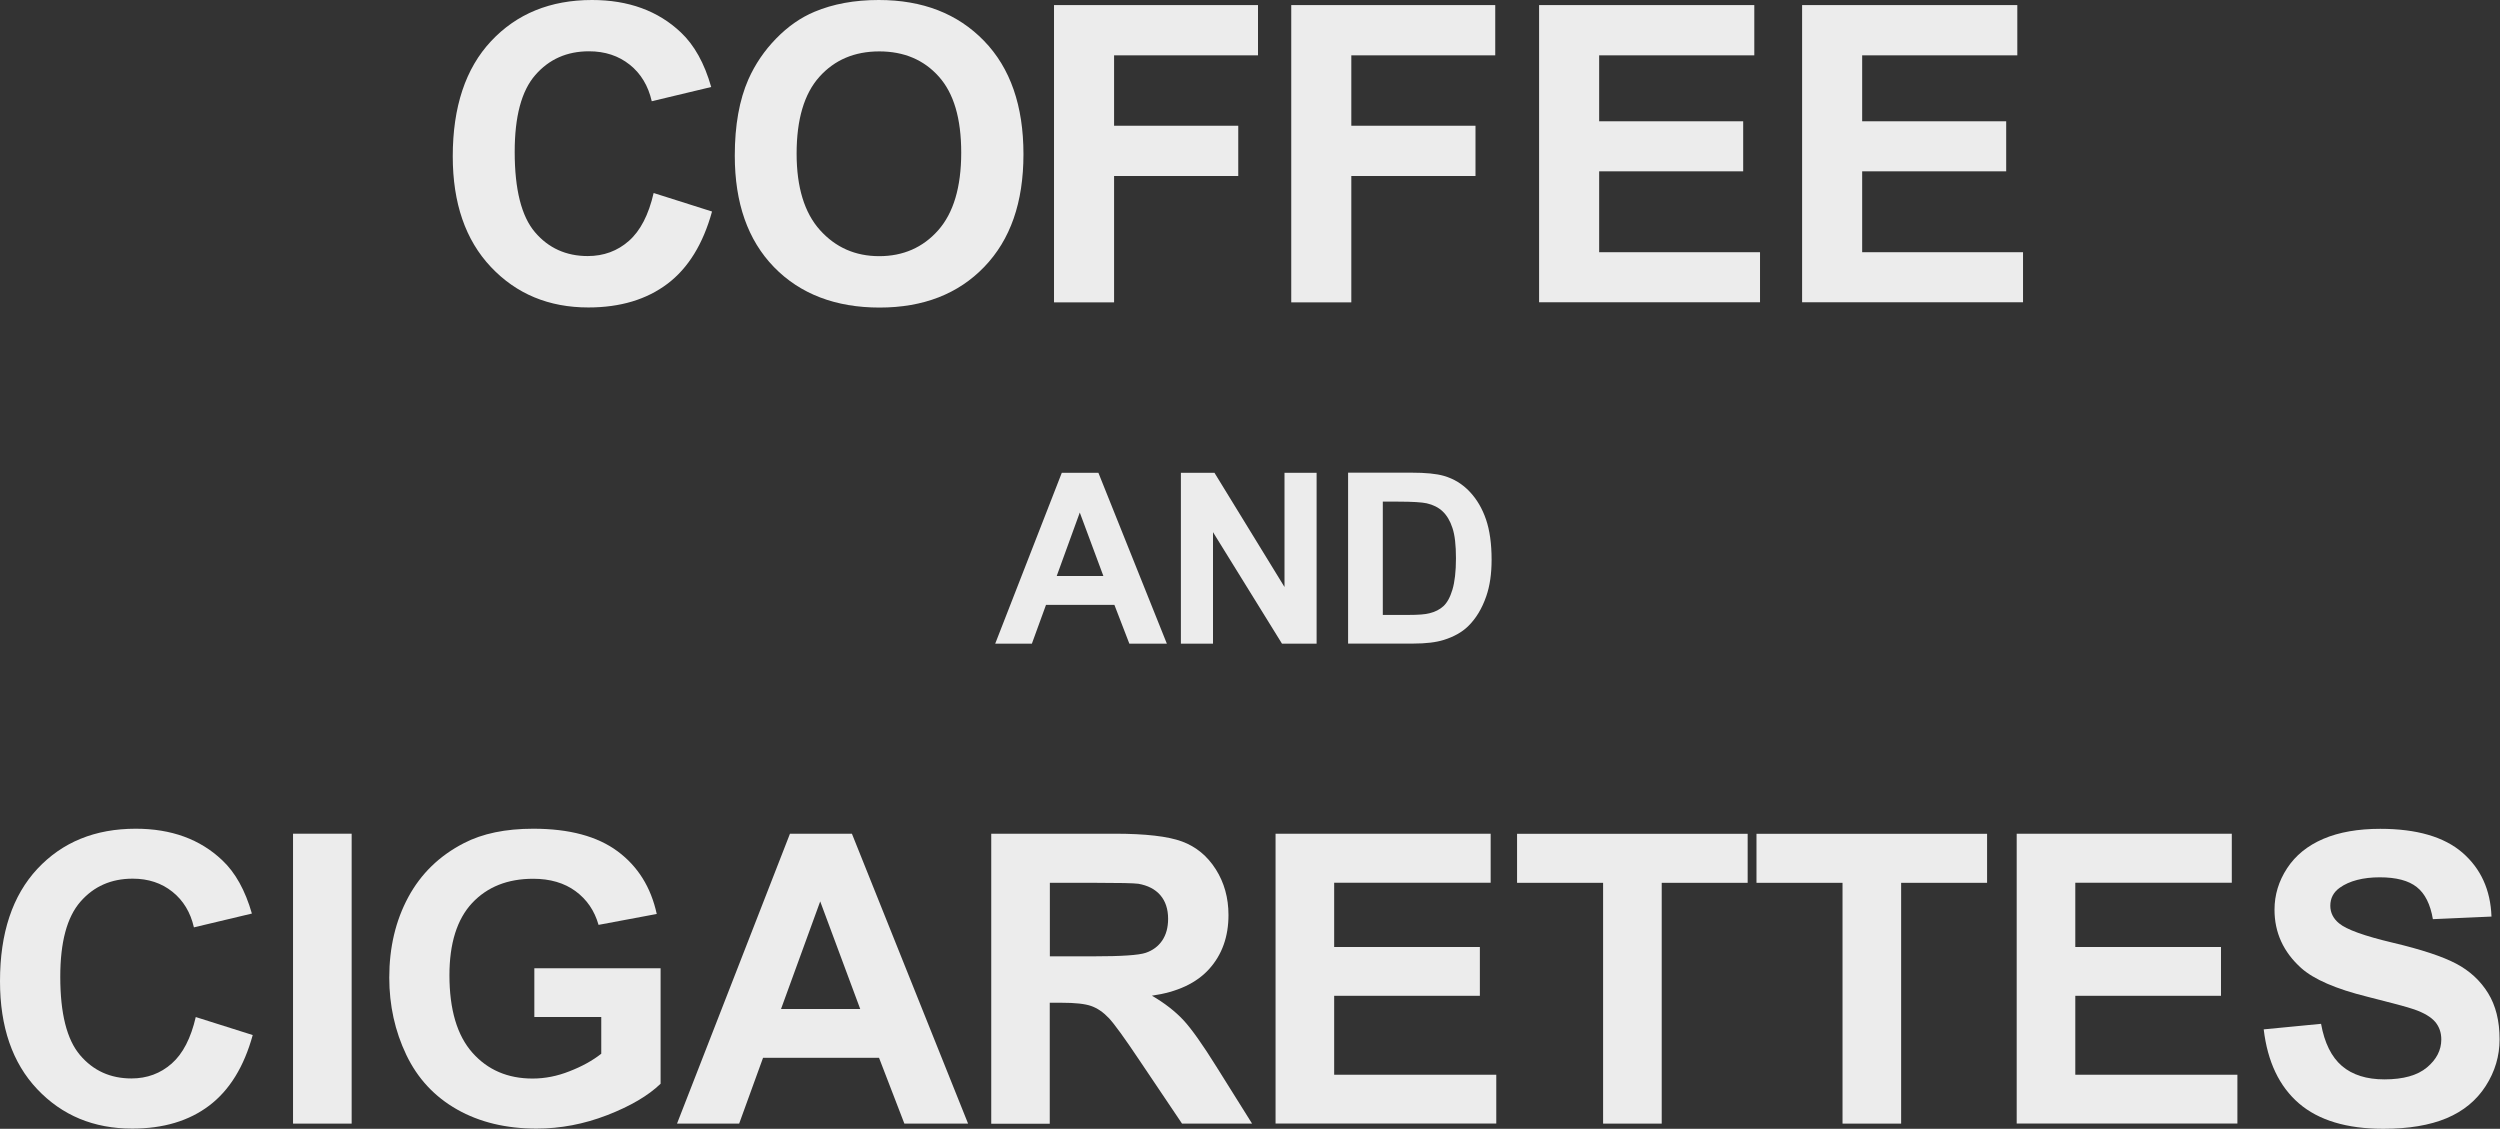 <svg width="361" height="163" viewBox="0 0 361 163" fill="none" xmlns="http://www.w3.org/2000/svg">
<rect x="0" y="0" width="361" height="163" fill="#333333" stroke="none"/>
<g clip-path="url(#clip0_216_857)">
<path d="M94.399 27.874L102.817 30.543C101.526 35.221 99.381 38.715 96.38 40.979C93.379 43.243 89.582 44.397 84.96 44.397C79.258 44.397 74.562 42.448 70.885 38.55C67.209 34.651 65.378 29.328 65.378 22.581C65.378 15.429 67.224 9.881 70.915 5.938C74.607 1.994 79.469 0 85.486 0C90.738 0 95.014 1.559 98.3 4.663C100.251 6.492 101.722 9.131 102.697 12.565L94.114 14.619C93.604 12.4 92.553 10.631 90.933 9.341C89.312 8.052 87.361 7.407 85.05 7.407C81.869 7.407 79.288 8.547 77.293 10.841C75.297 13.135 74.322 16.823 74.322 21.936C74.322 27.364 75.297 31.233 77.248 33.527C79.198 35.821 81.749 36.975 84.87 36.975C87.181 36.975 89.162 36.24 90.813 34.786C92.463 33.332 93.664 31.023 94.384 27.874H94.399Z" fill="#ECECEC"/>
<path d="M106.103 22.461C106.103 18.083 106.763 14.424 108.069 11.455C109.044 9.266 110.38 7.302 112.075 5.563C113.771 3.823 115.616 2.534 117.627 1.694C120.298 0.57 123.389 0 126.886 0C133.218 0 138.275 1.964 142.086 5.893C145.897 9.821 147.788 15.279 147.788 22.266C147.788 29.253 145.897 34.621 142.131 38.535C138.365 42.448 133.323 44.412 127.006 44.412C120.688 44.412 115.541 42.463 111.76 38.565C107.979 34.666 106.103 29.313 106.103 22.476V22.461ZM115.031 22.176C115.031 27.034 116.157 30.723 118.407 33.227C120.658 35.731 123.509 36.99 126.961 36.99C130.412 36.99 133.263 35.746 135.469 33.257C137.674 30.768 138.8 27.034 138.8 22.056C138.8 17.078 137.719 13.465 135.559 11.051C133.398 8.637 130.532 7.422 126.961 7.422C123.389 7.422 120.508 8.652 118.317 11.096C116.127 13.54 115.031 17.243 115.031 22.176Z" fill="#ECECEC"/>
<path d="M152.2 43.662V0.734H181.655V7.991H160.873V18.157H178.804V25.415H160.873V43.662H152.2Z" fill="#ECECEC"/>
<path d="M186.457 43.662V0.734H215.913V7.991H195.13V18.157H213.062V25.415H195.13V43.662H186.457Z" fill="#ECECEC"/>
<path d="M222.245 43.662V0.734H253.321V7.991H230.918V17.513H251.716V24.74H230.918V36.42H254.147V43.647H222.245V43.662Z" fill="#ECECEC"/>
<path d="M260.224 43.662V0.734H291.3V7.991H268.897V17.513H289.694V24.74H268.897V36.42H292.125V43.647H260.224V43.662Z" fill="#ECECEC"/>
<path d="M28.285 146.866L36.493 149.46C35.233 154.033 33.147 157.422 30.221 159.641C27.295 161.86 23.588 162.97 19.087 162.97C13.52 162.97 8.958 161.065 5.372 157.272C1.786 153.479 0 148.276 0 141.693C0 134.721 1.801 129.323 5.402 125.455C9.003 121.601 13.73 119.667 19.597 119.667C24.729 119.667 28.885 121.181 32.082 124.21C33.987 125.994 35.413 128.573 36.373 131.917L28 133.911C27.505 131.737 26.47 130.028 24.894 128.768C23.318 127.509 21.413 126.879 19.162 126.879C16.056 126.879 13.535 127.989 11.599 130.223C9.663 132.457 8.703 136.055 8.703 141.048C8.703 146.341 9.648 150.105 11.554 152.354C13.46 154.603 15.936 155.728 18.982 155.728C21.233 155.728 23.168 155.008 24.789 153.583C26.41 152.159 27.565 149.91 28.27 146.851L28.285 146.866Z" fill="#ECECEC"/>
<path d="M42.315 162.25V120.387H50.779V162.25H42.315Z" fill="#ECECEC"/>
<path d="M77.158 146.866V139.819H95.39V156.492C93.619 158.202 91.053 159.716 87.692 161.021C84.331 162.325 80.924 162.97 77.473 162.97C73.091 162.97 69.265 162.055 66.009 160.211C62.753 158.367 60.307 155.743 58.671 152.324C57.036 148.905 56.21 145.187 56.21 141.168C56.21 136.805 57.126 132.937 58.956 129.548C60.787 126.159 63.458 123.565 66.984 121.751C69.67 120.357 73.016 119.667 77.008 119.667C82.215 119.667 86.266 120.762 89.192 122.936C92.118 125.11 93.994 128.124 94.834 131.977L86.431 133.551C85.846 131.497 84.736 129.878 83.1 128.678C81.48 127.494 79.439 126.894 76.993 126.894C73.302 126.894 70.361 128.064 68.17 130.403C65.994 132.742 64.899 136.22 64.899 140.824C64.899 145.787 66.009 149.52 68.215 152.009C70.421 154.498 73.317 155.743 76.903 155.743C78.674 155.743 80.459 155.398 82.23 154.693C84.016 154.003 85.546 153.164 86.822 152.159V146.851H77.128L77.158 146.866Z" fill="#ECECEC"/>
<path d="M139.791 162.25H130.593L126.931 152.744H110.185L106.734 162.25H97.761L114.072 120.387H123.015L139.791 162.25ZM124.215 145.697L118.438 130.163L112.781 145.697H124.215Z" fill="#ECECEC"/>
<path d="M143.136 162.25V120.387H160.933C165.404 120.387 168.66 120.762 170.686 121.511C172.712 122.261 174.332 123.595 175.563 125.53C176.778 127.449 177.393 129.653 177.393 132.127C177.393 135.261 176.463 137.855 174.617 139.909C172.772 141.963 170.011 143.253 166.334 143.777C168.165 144.842 169.666 146.012 170.866 147.286C172.052 148.56 173.657 150.825 175.683 154.078L180.8 162.25H170.686L164.564 153.149C162.388 149.895 160.902 147.841 160.107 147.001C159.312 146.161 158.457 145.577 157.556 145.262C156.656 144.947 155.245 144.797 153.295 144.797H151.584V162.265H143.121L143.136 162.25ZM151.599 138.095H157.856C161.908 138.095 164.444 137.93 165.449 137.585C166.455 137.24 167.25 136.655 167.82 135.816C168.39 134.976 168.675 133.926 168.675 132.682C168.675 131.272 168.3 130.133 167.55 129.263C166.8 128.394 165.734 127.854 164.369 127.614C163.679 127.524 161.623 127.479 158.202 127.479H151.599V138.095Z" fill="#ECECEC"/>
<path d="M184.191 162.25V120.387H215.252V127.464H192.654V136.745H213.692V143.792H192.654V155.188H216.062V162.235H184.206L184.191 162.25Z" fill="#ECECEC"/>
<path d="M231.488 162.25V127.479H219.064V120.401H252.361V127.479H239.951V162.25H231.488Z" fill="#ECECEC"/>
<path d="M266.061 162.25V127.479H253.637V120.401H286.934V127.479H274.524V162.25H266.061Z" fill="#ECECEC"/>
<path d="M291.21 162.25V120.387H322.271V127.464H299.673V136.745H320.711V143.792H299.673V155.188H323.081V162.235H291.225L291.21 162.25Z" fill="#ECECEC"/>
<path d="M326.938 148.635L335.161 147.84C335.657 150.599 336.662 152.624 338.177 153.928C339.693 155.217 341.734 155.862 344.3 155.862C347.031 155.862 349.071 155.292 350.452 154.138C351.832 152.983 352.523 151.634 352.523 150.105C352.523 149.115 352.238 148.275 351.652 147.571C351.067 146.881 350.062 146.266 348.606 145.756C347.616 145.411 345.35 144.812 341.839 143.927C337.307 142.802 334.126 141.423 332.295 139.789C329.729 137.48 328.439 134.676 328.439 131.362C328.439 129.233 329.039 127.239 330.255 125.379C331.47 123.52 333.211 122.111 335.477 121.136C337.757 120.161 340.503 119.682 343.714 119.682C348.966 119.682 352.928 120.836 355.584 123.13C358.24 125.439 359.635 128.513 359.77 132.352L351.307 132.726C350.947 130.582 350.167 129.023 348.981 128.093C347.796 127.149 346.01 126.684 343.624 126.684C341.239 126.684 339.243 127.194 337.847 128.198C336.947 128.843 336.497 129.713 336.497 130.792C336.497 131.782 336.917 132.636 337.757 133.326C338.823 134.226 341.419 135.155 345.53 136.13C349.642 137.105 352.688 138.109 354.653 139.144C356.619 140.178 358.165 141.603 359.275 143.402C360.385 145.201 360.941 147.421 360.941 150.075C360.941 152.474 360.28 154.723 358.945 156.807C357.61 158.891 355.719 160.45 353.288 161.47C350.857 162.49 347.811 162.999 344.165 162.999C338.868 162.999 334.801 161.77 331.965 159.326C329.129 156.882 327.434 153.313 326.878 148.635H326.938Z" fill="#ECECEC"/>
<path d="M168.51 92.948H163.079L160.918 87.34H151.044L149.003 92.948H143.707L153.325 68.268H158.607L168.495 92.948H168.51ZM159.327 83.172L155.921 74.01L152.59 83.172H159.327Z" fill="#ECECEC"/>
<path d="M170.521 92.948V68.268H175.367L185.481 84.761V68.268H190.118V92.948H185.121L175.157 76.844V92.948H170.521Z" fill="#ECECEC"/>
<path d="M194.68 68.253H203.803C205.859 68.253 207.42 68.403 208.5 68.718C209.956 69.138 211.186 69.902 212.221 70.997C213.257 72.091 214.037 73.426 214.577 75C215.117 76.575 215.387 78.524 215.387 80.833C215.387 82.857 215.132 84.611 214.622 86.081C214.007 87.88 213.122 89.335 211.981 90.444C211.111 91.284 209.956 91.944 208.47 92.408C207.375 92.753 205.904 92.933 204.058 92.933H194.665V68.253H194.68ZM199.677 72.436V88.795H203.398C204.794 88.795 205.799 88.72 206.414 88.555C207.225 88.36 207.9 88.015 208.425 87.535C208.95 87.055 209.4 86.261 209.73 85.151C210.061 84.042 210.241 82.542 210.241 80.623C210.241 78.704 210.076 77.249 209.73 76.23C209.4 75.21 208.92 74.415 208.32 73.846C207.72 73.276 206.939 72.886 206.009 72.676C205.319 72.526 203.953 72.436 201.913 72.436H199.677Z" fill="#ECECEC"/>
</g>
<defs>
<clipPath id="clip0_216_857">
<rect width="361" height="163" fill="white"/>
</clipPath>
</defs>
</svg>

